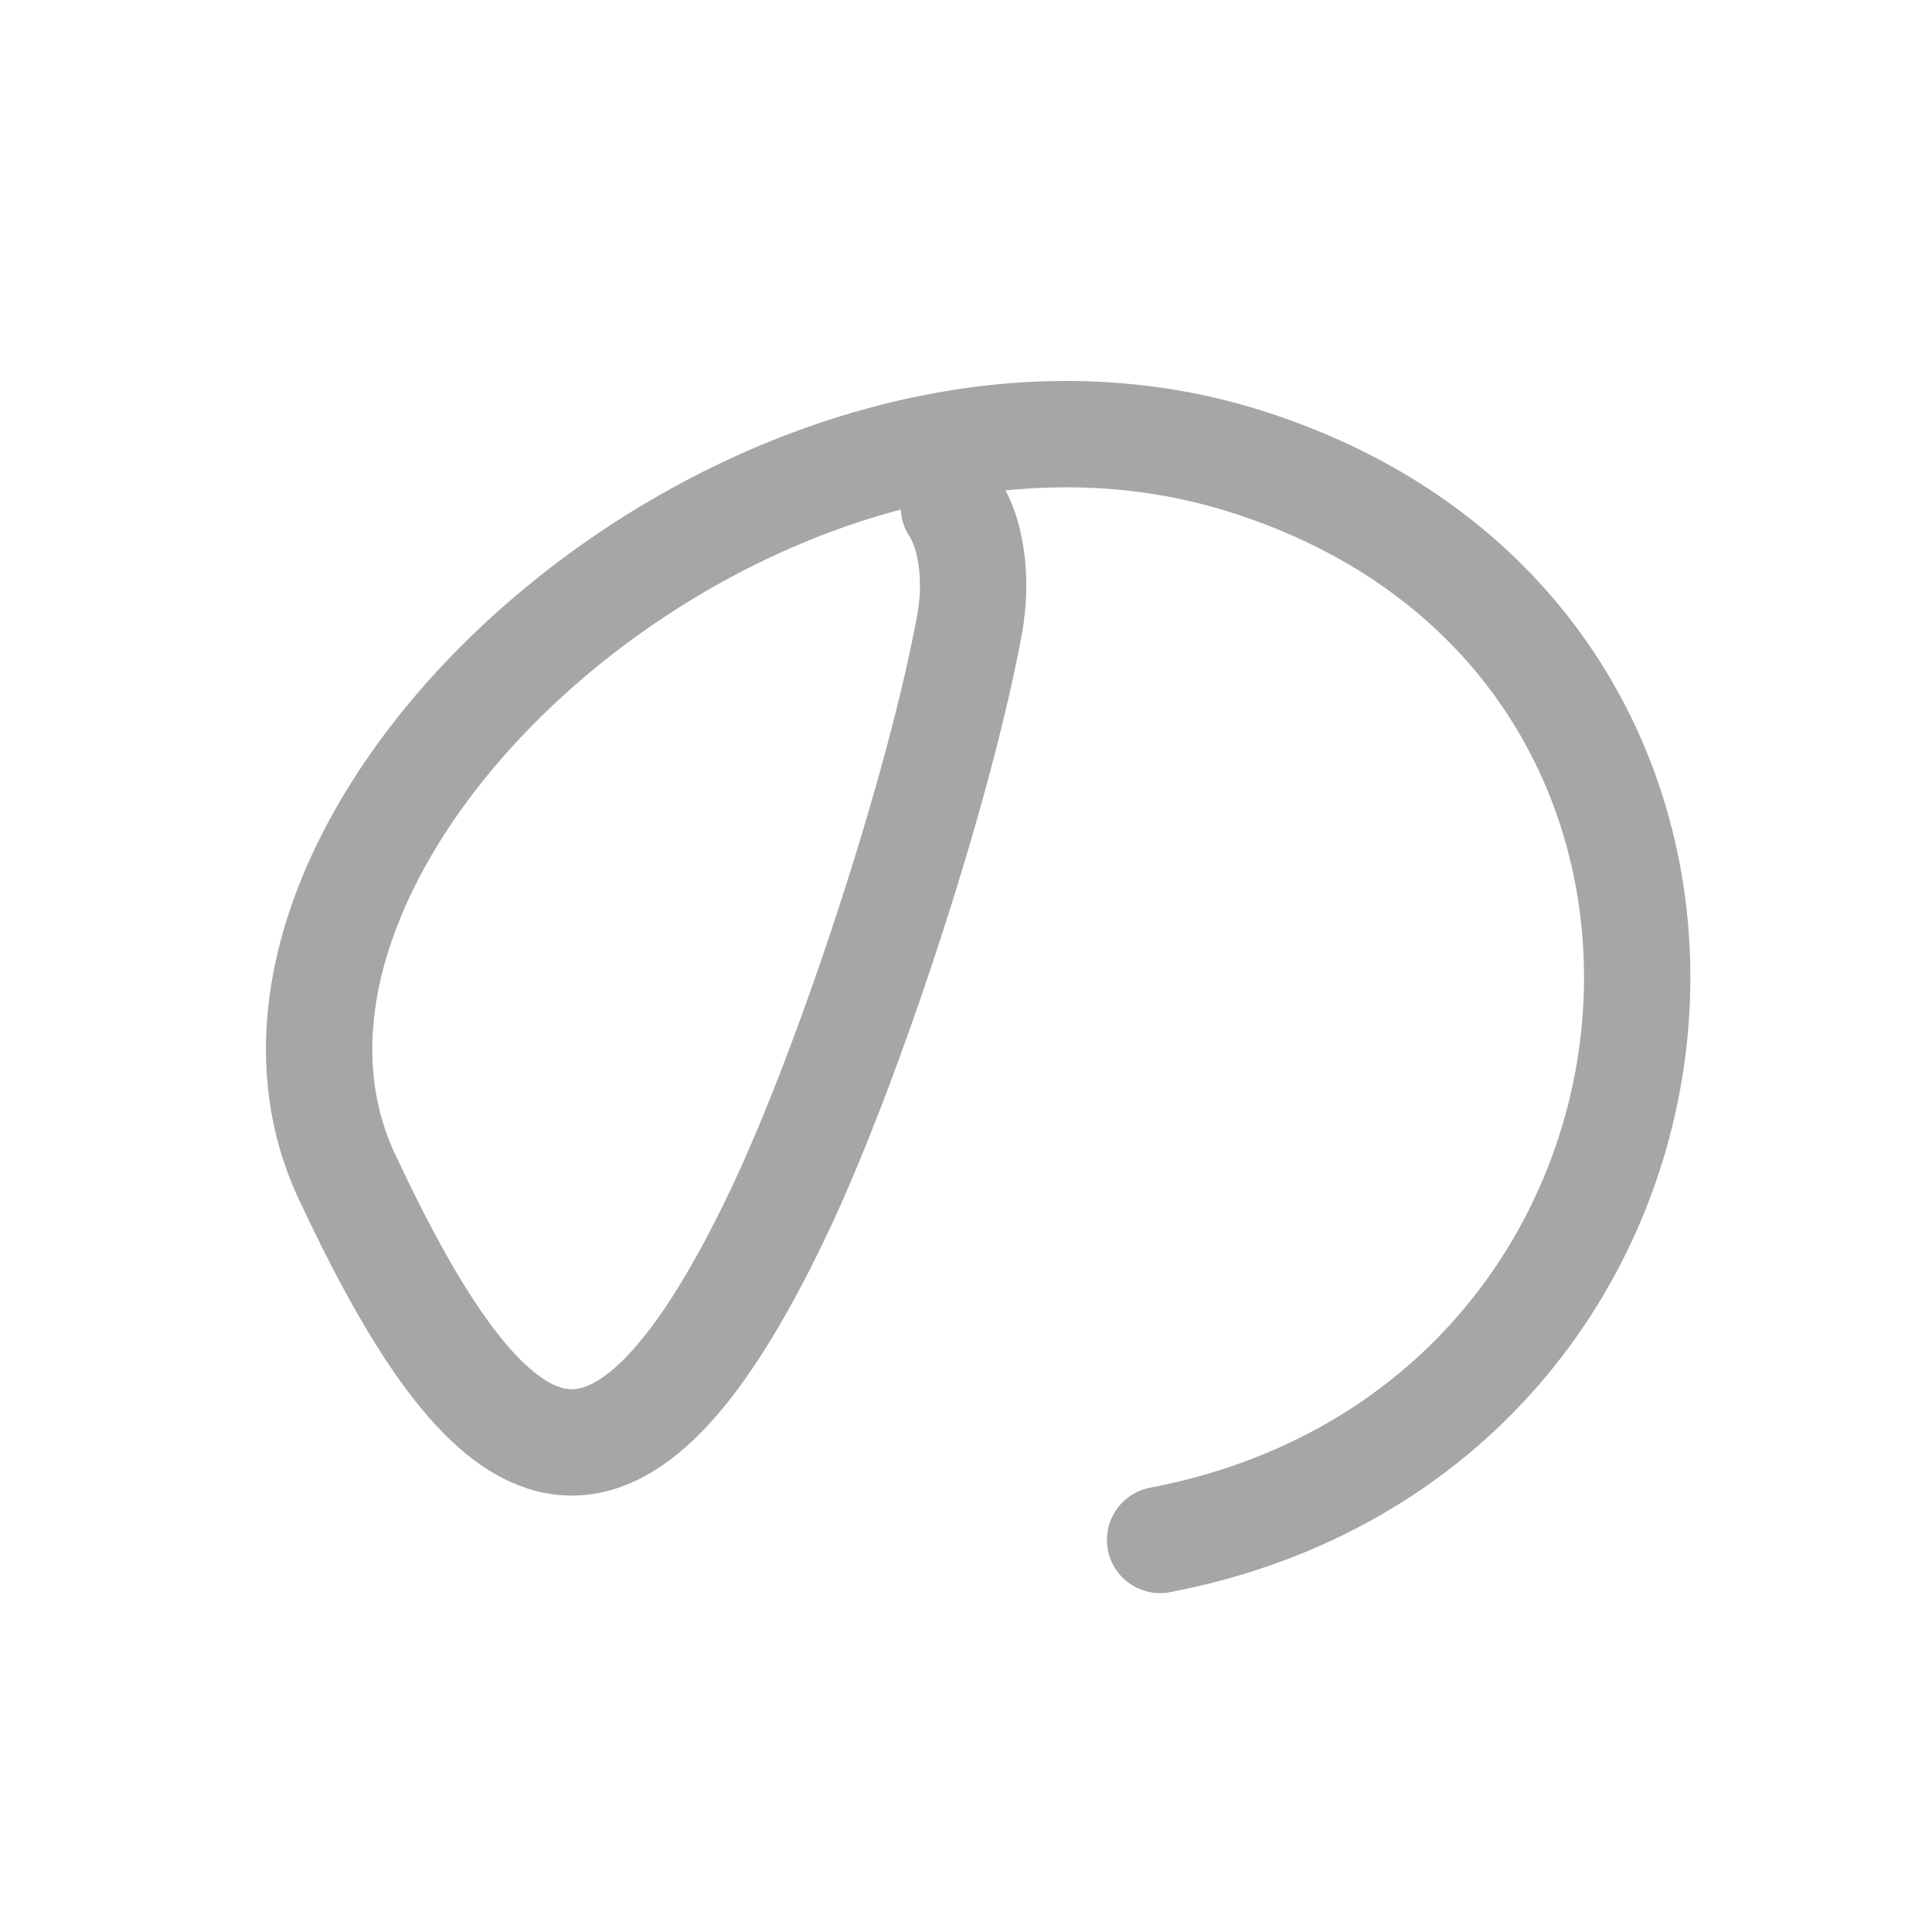 <svg xmlns="http://www.w3.org/2000/svg" viewBox="0 0 109 109" id="306e"><g fill="none" stroke="#a6a6a6" stroke-width="6" stroke-linecap="round" stroke-linejoin="round"><g><path d="M53.82,28.62c1,1.5,1.34,4.12,0.88,6.62c-1.75,9.5-6.89,25-10.75,33.12c-9.63,20.26-16.55,14.74-24.38-1.98c-9.13-19.5,23.5-48.88,50.63-40.38c32.38,10.15,28,54.62-4.75,60.88" /></g></g><g fill="none" stroke="#000" stroke-width="3" stroke-linecap="round" stroke-linejoin="round"><path d="M53.82,28.62c1,1.5,1.34,4.12,0.88,6.62c-1.75,9.5-6.89,25-10.75,33.12c-9.63,20.26-16.55,14.74-24.38-1.98c-9.13-19.5,23.5-48.88,50.63-40.38c32.38,10.15,28,54.62-4.75,60.88" stroke-dasharray="242.019" stroke-dashoffset="242.019"><animate attributeName="stroke-dashoffset" values="242.019;242.019;0" dur="1.82s" fill="freeze" begin="0s;306e.click" /></path></g></svg>